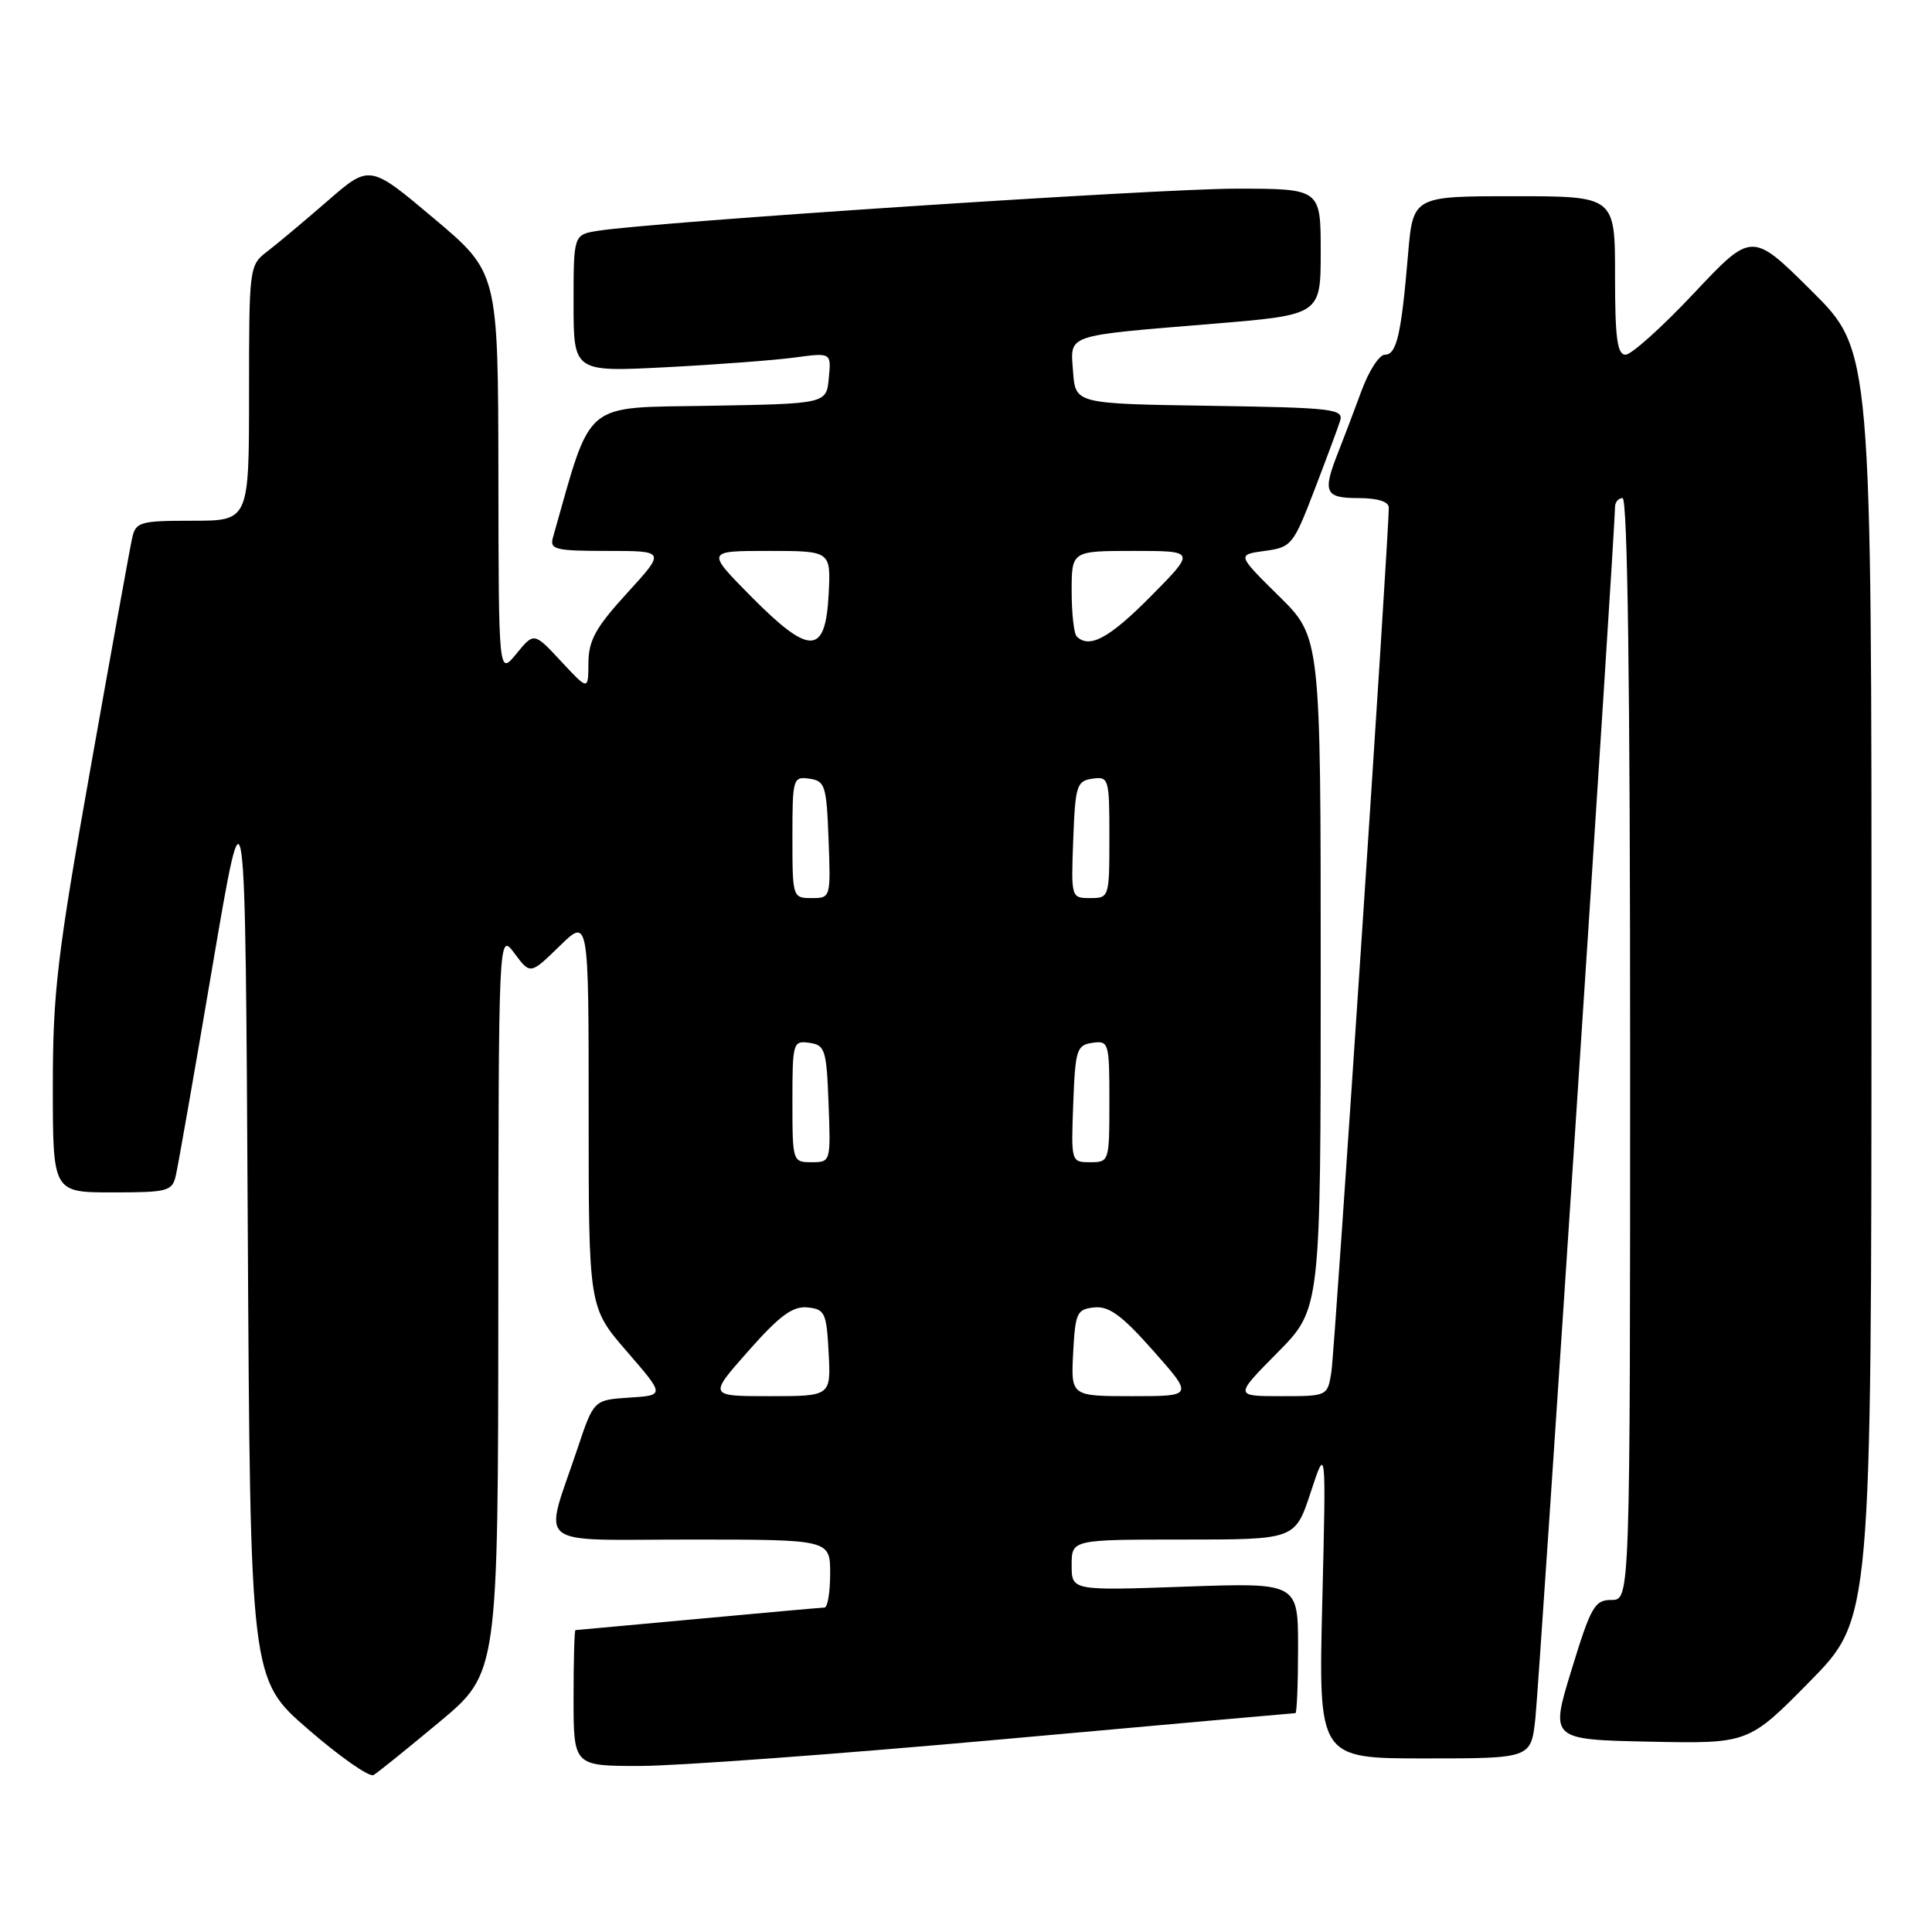 <?xml version="1.0" encoding="UTF-8" standalone="no"?>
<!DOCTYPE svg PUBLIC "-//W3C//DTD SVG 1.1//EN" "http://www.w3.org/Graphics/SVG/1.1/DTD/svg11.dtd" >
<svg xmlns="http://www.w3.org/2000/svg" xmlns:xlink="http://www.w3.org/1999/xlink" version="1.1" viewBox="0 0 256 256">
 <g >
 <path fill="currentColor"
d=" M 58.25 228.15 C 66.00 221.68 66.00 221.68 66.03 172.59 C 66.06 123.50 66.06 123.50 68.17 126.32 C 70.27 129.14 70.27 129.14 74.14 125.37 C 78.00 121.59 78.00 121.59 78.00 147.41 C 78.00 173.23 78.00 173.23 83.05 179.06 C 88.10 184.89 88.10 184.89 83.39 185.19 C 78.67 185.50 78.67 185.50 76.50 192.00 C 72.03 205.34 70.36 204.00 91.48 204.00 C 110.00 204.00 110.00 204.00 110.00 208.50 C 110.00 210.97 109.66 213.01 109.25 213.01 C 108.84 213.02 101.30 213.69 92.50 214.51 C 83.70 215.32 76.39 215.99 76.25 216.00 C 76.11 216.00 76.00 220.05 76.00 225.00 C 76.00 234.00 76.00 234.00 84.77 234.00 C 89.60 234.00 111.05 232.43 132.43 230.50 C 153.81 228.57 171.46 227.00 171.65 227.00 C 171.84 227.00 172.00 223.11 172.00 218.35 C 172.00 209.71 172.00 209.71 157.00 210.24 C 142.00 210.77 142.00 210.77 142.00 207.39 C 142.00 204.00 142.00 204.00 156.81 204.00 C 171.61 204.00 171.61 204.00 173.67 197.75 C 175.72 191.50 175.72 191.50 175.21 212.25 C 174.70 233.00 174.70 233.00 188.78 233.00 C 202.86 233.00 202.86 233.00 203.44 227.75 C 203.94 223.17 214.00 70.29 214.00 67.18 C 214.00 66.53 214.45 66.00 215.00 66.00 C 215.66 66.00 216.00 91.00 216.00 139.00 C 216.00 212.00 216.00 212.00 213.54 212.00 C 211.30 212.00 210.81 212.86 208.24 221.25 C 205.40 230.50 205.40 230.50 218.54 230.78 C 231.69 231.05 231.69 231.05 239.83 222.78 C 247.97 214.50 247.97 214.50 247.98 130.48 C 248.00 46.45 248.00 46.45 240.07 38.57 C 232.14 30.69 232.14 30.69 224.47 38.84 C 220.25 43.33 216.16 47.00 215.40 47.00 C 214.29 47.00 214.00 44.82 214.00 36.50 C 214.00 26.00 214.00 26.00 200.62 26.00 C 187.23 26.00 187.23 26.00 186.57 33.75 C 185.67 44.39 185.06 47.00 183.50 47.00 C 182.77 47.00 181.38 49.14 180.42 51.75 C 179.46 54.36 178.07 58.02 177.34 59.87 C 175.21 65.24 175.53 66.00 180.00 66.00 C 182.52 66.00 184.01 66.46 184.02 67.25 C 184.07 70.36 176.87 178.86 176.42 181.75 C 175.91 185.00 175.91 185.00 169.74 185.00 C 163.56 185.00 163.56 185.00 169.28 179.22 C 175.00 173.44 175.00 173.44 175.00 128.94 C 175.00 84.43 175.00 84.43 169.45 78.97 C 163.91 73.50 163.91 73.50 167.58 73.00 C 171.12 72.52 171.37 72.22 174.14 65.00 C 175.72 60.88 177.27 56.72 177.57 55.77 C 178.07 54.19 176.66 54.02 160.31 53.77 C 142.50 53.50 142.50 53.50 142.19 49.28 C 141.83 44.22 140.86 44.55 160.75 42.90 C 175.00 41.72 175.00 41.72 175.00 33.36 C 175.00 25.00 175.00 25.00 163.75 25.00 C 153.36 25.00 86.66 29.40 79.25 30.58 C 76.00 31.09 76.00 31.09 76.00 40.19 C 76.00 49.29 76.00 49.29 88.25 48.66 C 94.99 48.31 102.67 47.73 105.32 47.37 C 110.15 46.72 110.15 46.72 109.82 50.11 C 109.50 53.50 109.50 53.50 93.94 53.77 C 77.00 54.07 78.50 52.81 73.26 71.25 C 72.82 72.81 73.61 73.00 80.48 73.00 C 88.20 73.00 88.20 73.00 83.10 78.58 C 78.93 83.14 78.00 84.83 77.97 87.83 C 77.95 91.50 77.95 91.50 74.35 87.63 C 70.76 83.77 70.76 83.77 68.42 86.63 C 66.07 89.50 66.07 89.50 66.04 62.80 C 66.00 36.10 66.00 36.10 57.49 28.94 C 48.98 21.77 48.98 21.77 43.39 26.64 C 40.31 29.31 36.71 32.33 35.40 33.33 C 33.03 35.14 33.00 35.41 33.00 52.08 C 33.00 69.00 33.00 69.00 25.52 69.00 C 18.58 69.00 18.00 69.16 17.52 71.25 C 17.24 72.49 14.76 86.19 12.01 101.70 C 7.57 126.66 7.00 131.50 7.00 143.95 C 7.00 158.00 7.00 158.00 14.89 158.00 C 22.25 158.00 22.82 157.85 23.30 155.75 C 23.59 154.51 25.78 142.03 28.16 128.00 C 32.50 102.50 32.50 102.50 32.83 162.50 C 33.16 222.50 33.16 222.50 40.83 229.14 C 45.05 232.80 48.95 235.52 49.50 235.20 C 50.05 234.88 53.99 231.70 58.25 228.15 Z  M 99.18 178.99 C 103.33 174.30 105.05 173.04 107.00 173.24 C 109.31 173.48 109.52 173.94 109.80 179.25 C 110.10 185.00 110.10 185.00 101.98 185.00 C 93.86 185.00 93.86 185.00 99.18 178.99 Z  M 142.20 179.25 C 142.48 173.94 142.69 173.48 145.00 173.24 C 146.95 173.04 148.67 174.30 152.82 178.99 C 158.14 185.00 158.14 185.00 150.02 185.00 C 141.90 185.00 141.90 185.00 142.20 179.25 Z  M 105.00 145.93 C 105.00 138.13 105.08 137.87 107.25 138.18 C 109.33 138.48 109.52 139.08 109.79 146.25 C 110.08 153.96 110.07 154.00 107.54 154.00 C 105.03 154.00 105.00 153.91 105.00 145.93 Z  M 142.21 146.25 C 142.48 139.08 142.67 138.48 144.75 138.18 C 146.92 137.87 147.00 138.13 147.00 145.93 C 147.00 153.91 146.97 154.00 144.46 154.00 C 141.93 154.00 141.92 153.96 142.21 146.25 Z  M 105.00 110.93 C 105.00 103.13 105.08 102.87 107.25 103.18 C 109.33 103.48 109.52 104.08 109.79 111.25 C 110.08 118.96 110.07 119.00 107.54 119.00 C 105.03 119.00 105.00 118.91 105.00 110.93 Z  M 142.21 111.25 C 142.48 104.08 142.67 103.48 144.75 103.18 C 146.92 102.87 147.00 103.13 147.00 110.93 C 147.00 118.91 146.97 119.00 144.46 119.00 C 141.93 119.00 141.92 118.96 142.21 111.25 Z  M 99.53 79.04 C 93.56 73.00 93.56 73.00 101.83 73.00 C 110.10 73.00 110.10 73.00 109.80 78.75 C 109.38 86.84 107.31 86.90 99.53 79.04 Z  M 142.67 84.33 C 142.30 83.97 142.00 81.27 142.00 78.33 C 142.00 73.00 142.00 73.00 150.22 73.00 C 158.44 73.00 158.44 73.00 152.50 79.00 C 147.00 84.56 144.34 86.00 142.67 84.33 Z "/>
</g>
</svg>